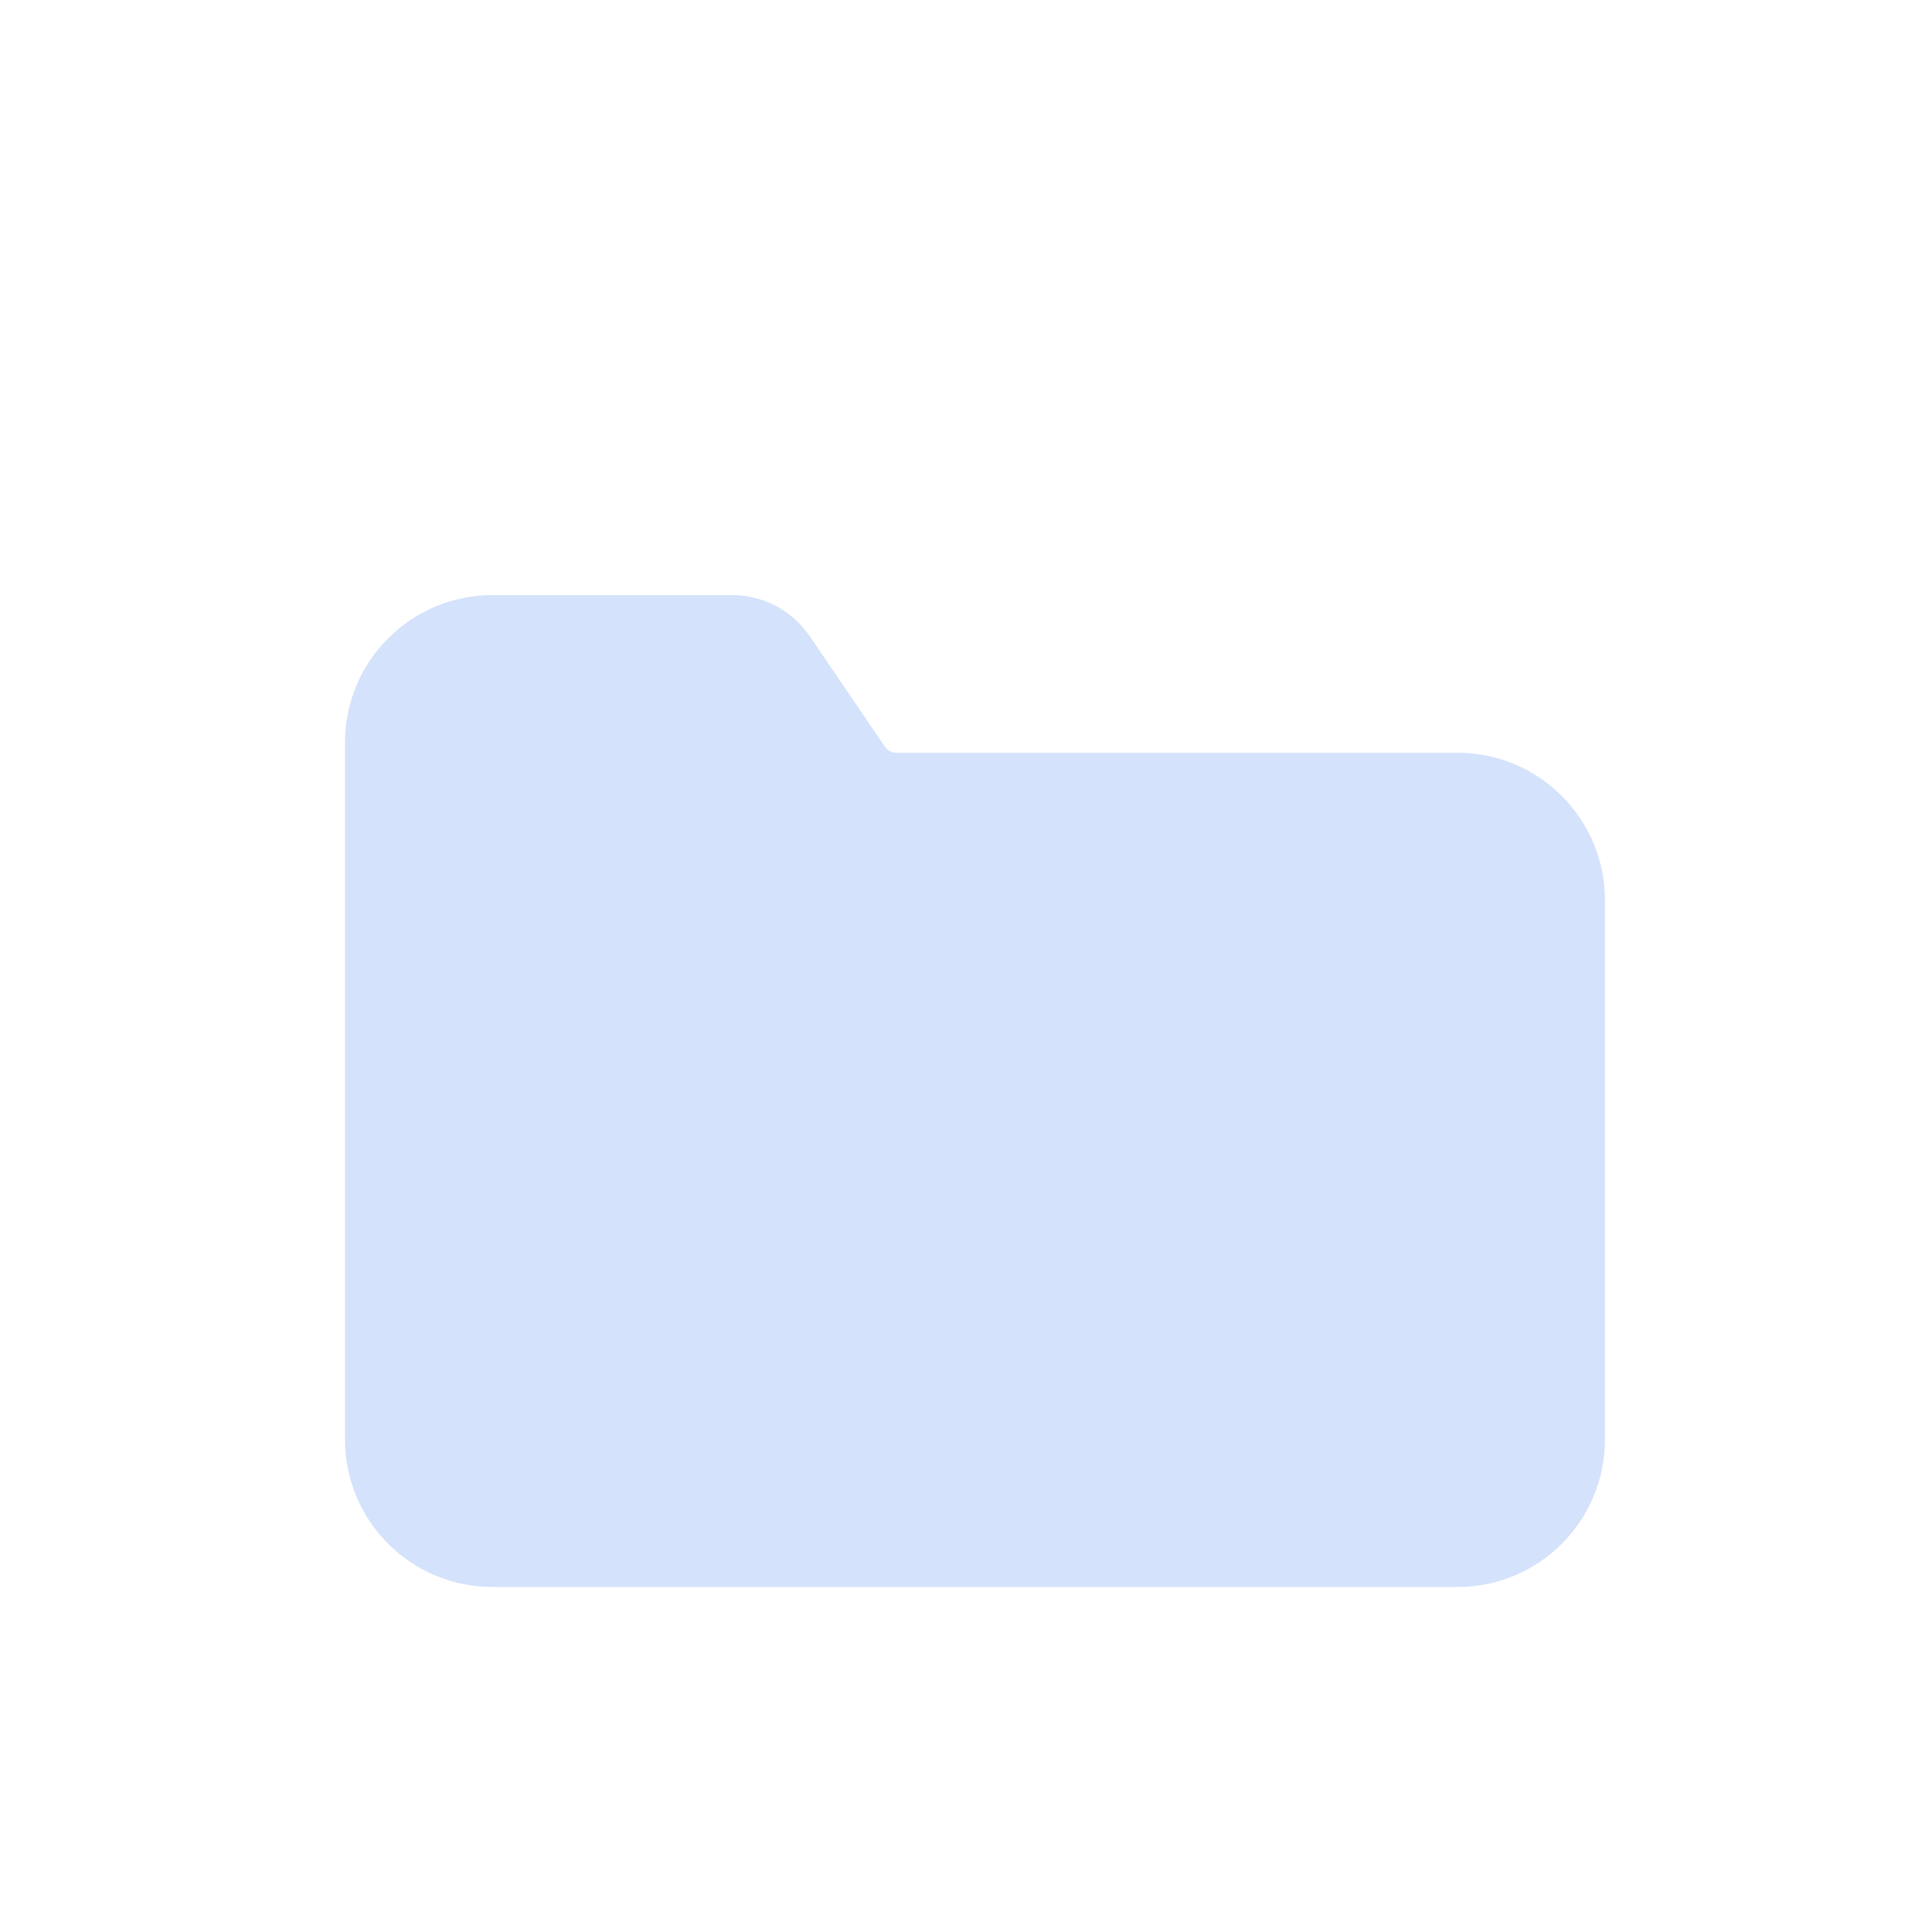 <svg width="56" height="56" viewBox="0 0 56 56" fill="none" xmlns="http://www.w3.org/2000/svg">
<path d="M37.703 36.7H19.747C19.483 36.7 19.229 36.592 19.042 36.399C18.855 36.206 18.75 35.944 18.75 35.671V13.029C18.75 12.756 18.855 12.494 19.042 12.301C19.229 12.108 19.483 12 19.747 12H32.807C33.404 12 33.97 12.267 34.35 12.727L38.243 17.446C38.538 17.804 38.7 18.254 38.7 18.718V35.671C38.7 35.944 38.595 36.206 38.408 36.399C38.221 36.592 37.967 36.7 37.703 36.7Z" fill="white" stroke="white" stroke-width="2" stroke-linecap="round" stroke-linejoin="round"/>
<g filter="url(#filter0_bi_6961_60034)">
<path fill-rule="evenodd" clip-rule="evenodd" d="M14.274 16.25C11.913 16.25 10 18.163 10 20.524V40.726C10 43.087 11.913 45 14.274 45H42.247C44.608 45 46.52 43.087 46.52 40.726V25.093C46.52 22.734 44.608 20.819 42.247 20.819H25.974C25.846 20.819 25.724 20.754 25.653 20.648L23.469 17.438C22.963 16.696 22.123 16.25 21.222 16.25H14.274Z" fill="#C9DBFA" fill-opacity="0.8"/>
</g>
<defs>
<filter id="filter0_bi_6961_60034" x="4" y="10.25" width="48.52" height="40.75" filterUnits="userSpaceOnUse" color-interpolation-filters="sRGB">
<feFlood flood-opacity="0" result="BackgroundImageFix"/>
<feGaussianBlur in="BackgroundImageFix" stdDeviation="3"/>
<feComposite in2="SourceAlpha" operator="in" result="effect1_backgroundBlur_6961_60034"/>
<feBlend mode="normal" in="SourceGraphic" in2="effect1_backgroundBlur_6961_60034" result="shape"/>
<feColorMatrix in="SourceAlpha" type="matrix" values="0 0 0 0 0 0 0 0 0 0 0 0 0 0 0 0 0 0 127 0" result="hardAlpha"/>
<feOffset dy="1"/>
<feGaussianBlur stdDeviation="0.5"/>
<feComposite in2="hardAlpha" operator="arithmetic" k2="-1" k3="1"/>
<feColorMatrix type="matrix" values="0 0 0 0 1 0 0 0 0 1 0 0 0 0 1 0 0 0 0.4 0"/>
<feBlend mode="normal" in2="shape" result="effect2_innerShadow_6961_60034"/>
</filter>
</defs>
</svg>
